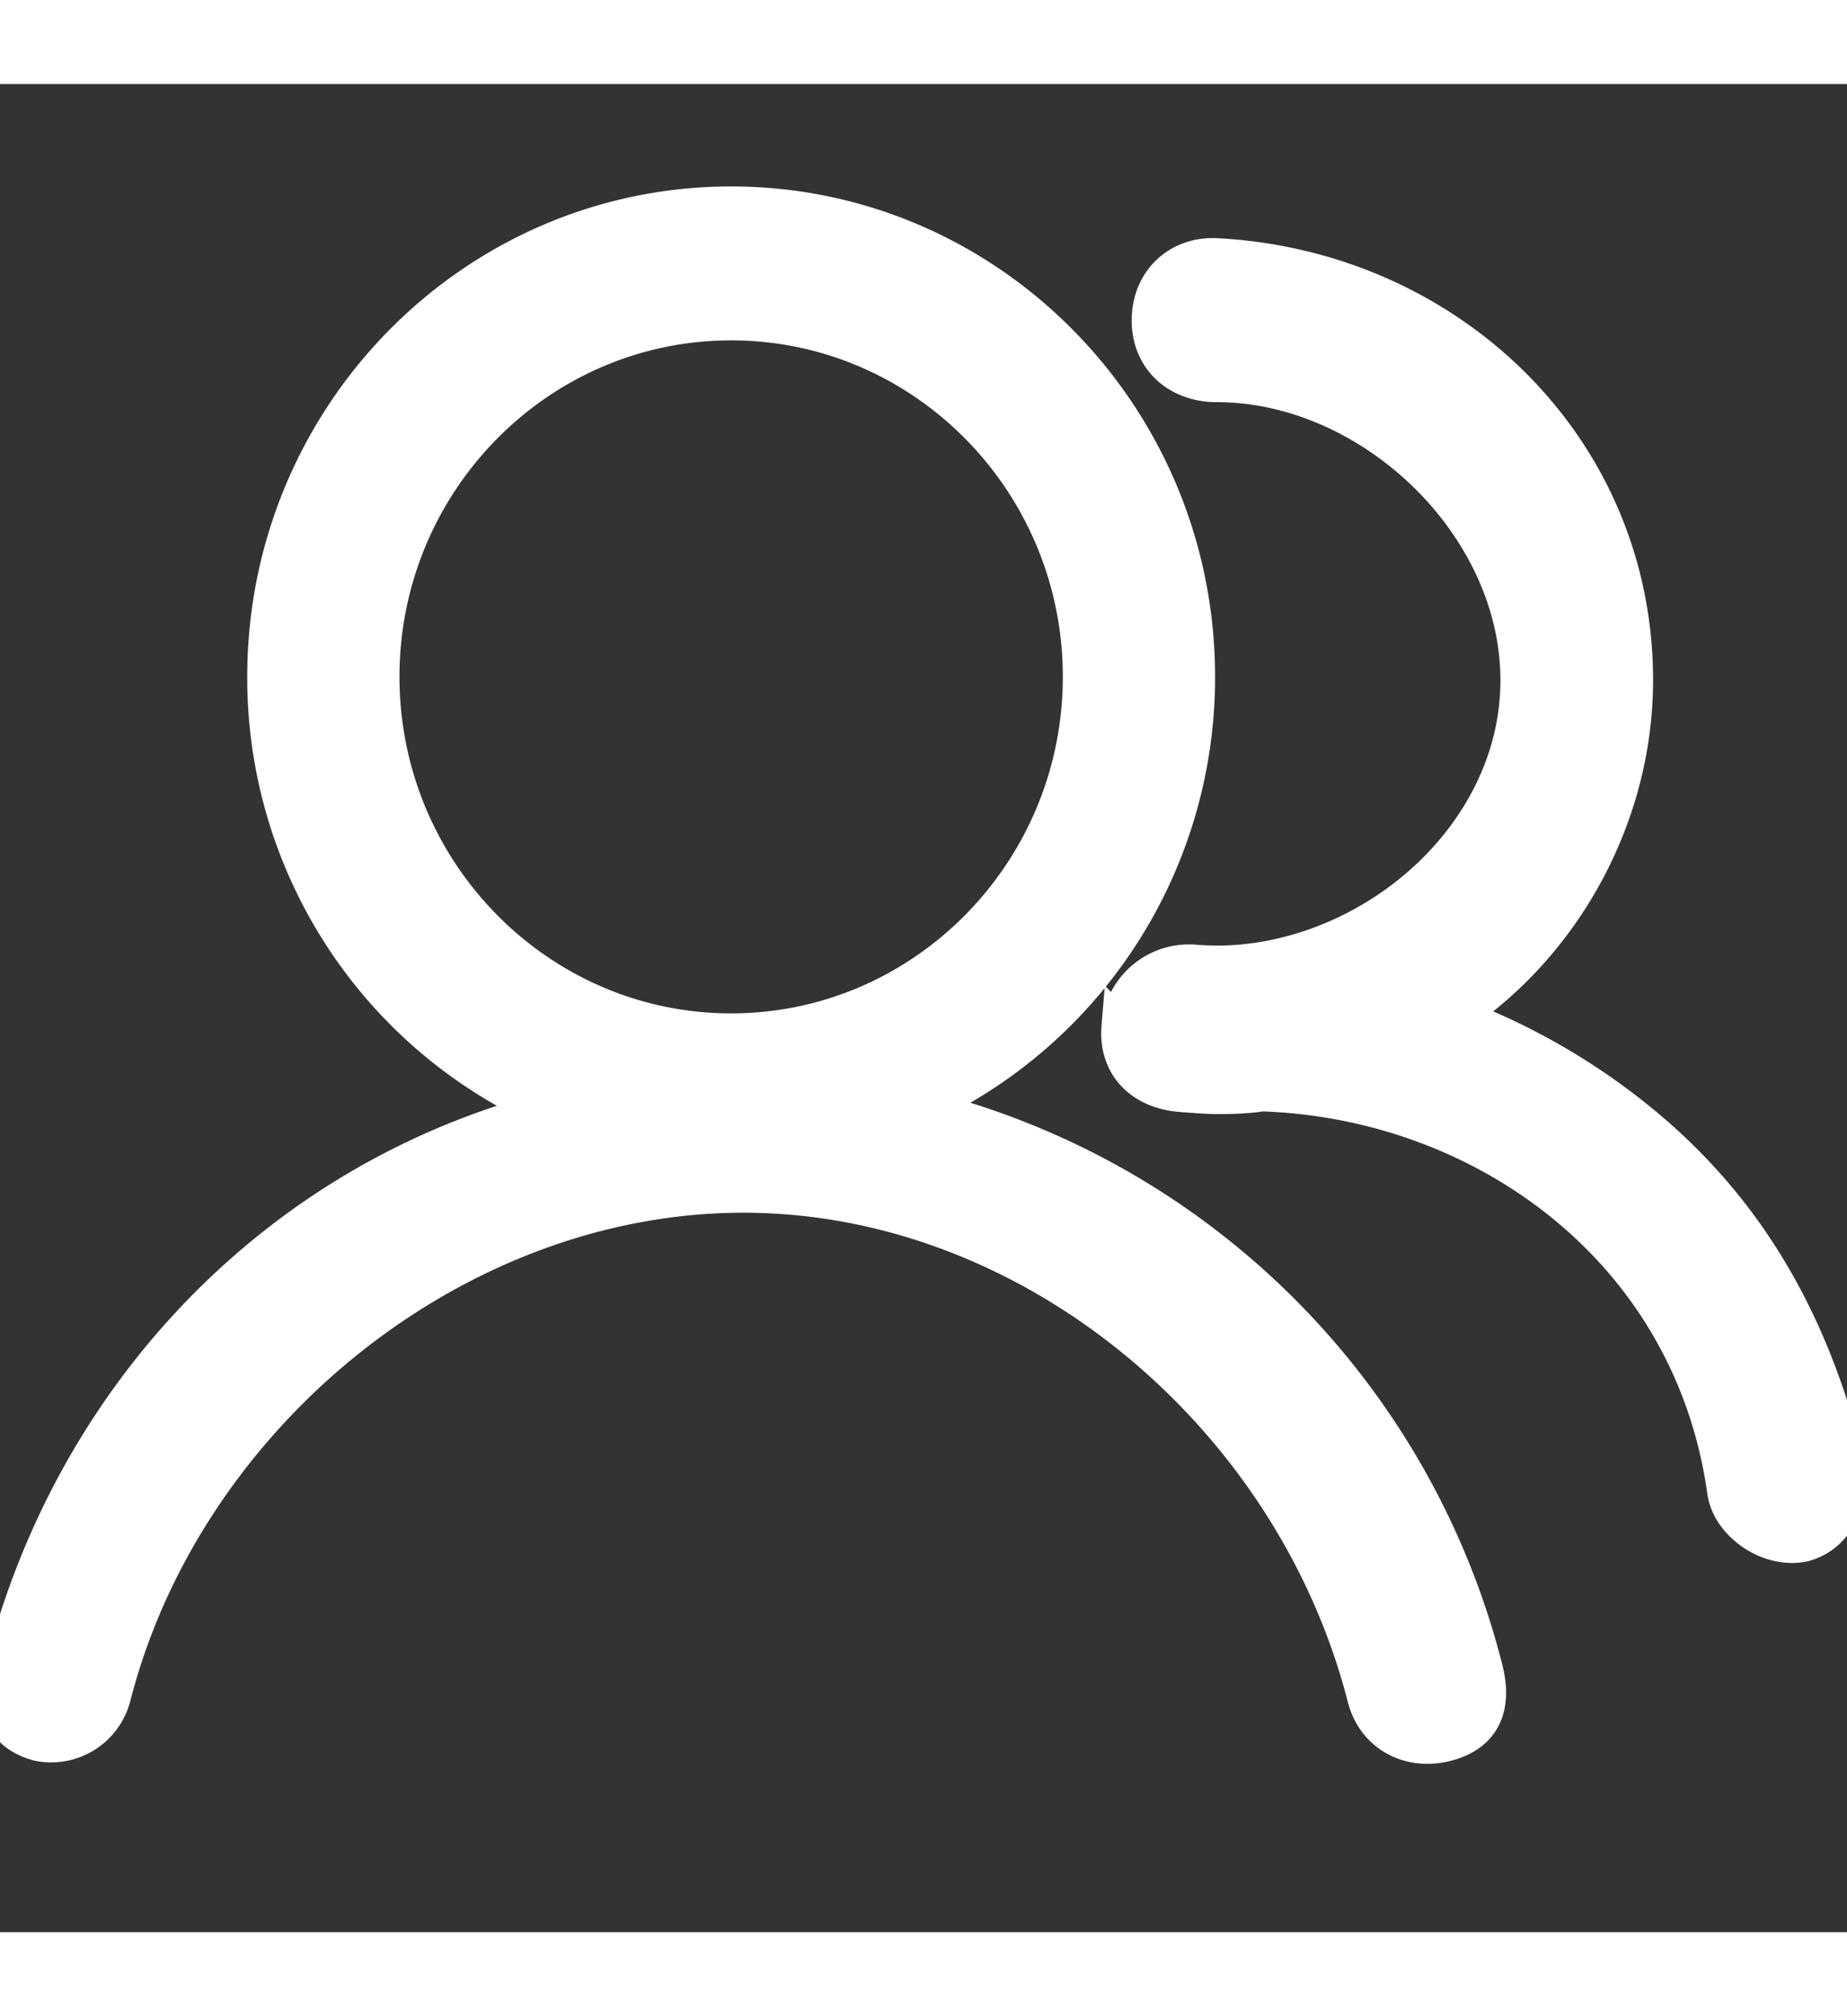 <!DOCTYPE svg PUBLIC "-//W3C//DTD SVG 1.1//EN" "http://www.w3.org/Graphics/SVG/1.1/DTD/svg11.dtd">

<!-- Uploaded to: SVG Repo, www.svgrepo.com, Transformed by: SVG Repo Mixer Tools -->
<svg width="22" height="24" viewBox="0 0 1024 1024" class="icon" version="1.1" xmlns="http://www.w3.org/2000/svg" fill="#ffffff" stroke="#ffffff" stroke-width="20.48">

<rect x="0" y="0" width="1024" height="1024" fill="#333333" stroke="none"/>

<g id="SVGRepo_bgCarrier" stroke-width="0"/>

<g id="SVGRepo_tracerCarrier" stroke-linecap="round" stroke-linejoin="round"/>

<g id="SVGRepo_iconCarrier">

<path d="M806.839 516.389c37.303 13.97 72.411 34.158 103.57 59.831 58.661 48.274 92.965 110.007 111.909 183.808 5.413 20.626-2.341 43.301-22.674 48.567-19.017 3.877-40.521-11.337-42.935-28.891-18.725-133.705-133.486-216.137-255.781-220.672l-1.975-0.073-1.609 0.366c-7.095 0.878-14.629 1.17-22.089 1.17-6.363 0-14.629-0.731-20.699-1.17-21.065-1.682-35.401-15.506-33.646-36.864a38.4 38.4 0 0 1 41.253-35.401c8.777 0.731 18.286 0.731 27.063-0.146 80.238-7.753 152.869-75.045 152.869-156.526 0-86.747-81.92-164.352-167.497-164.352-21.065 0-36.937-13.751-36.937-35.109 0-21.285 15.872-36.425 36.937-35.255 127.781 6.729 231.643 105.326 231.643 234.642 0 58.734-24.137 115.419-64.146 156.745a214.821 214.821 0 0 1-35.255 29.403z m-503.589 52.224A261.925 261.925 0 0 1 147.31 328.411c0-144.091 115.639-261.413 258.048-261.413S663.406 184.32 663.406 328.411a262.071 262.071 0 0 1-153.234 238.885 428.983 428.983 0 0 1 312.686 310.565c5.413 20.626-0.439 35.84-20.773 41.179-20.407 5.413-39.79-4.754-44.983-25.381-40.229-156.526-185.198-278.528-344.942-278.528-159.963 0-309.906 121.929-349.915 278.528a35.109 35.109 0 0 1-40.594 25.381c-20.334-5.339-24.869-20.553-19.675-41.179 39.643-154.917 155.063-271.141 301.349-309.248z m102.107-436.809c-107.081 0-194.121 88.283-194.121 196.608 0 108.398 87.04 196.754 194.121 196.754s194.121-88.357 194.121-196.754c0-108.325-87.04-196.608-194.121-196.608z" fill="#ffffff"/>

</g>

</svg>
